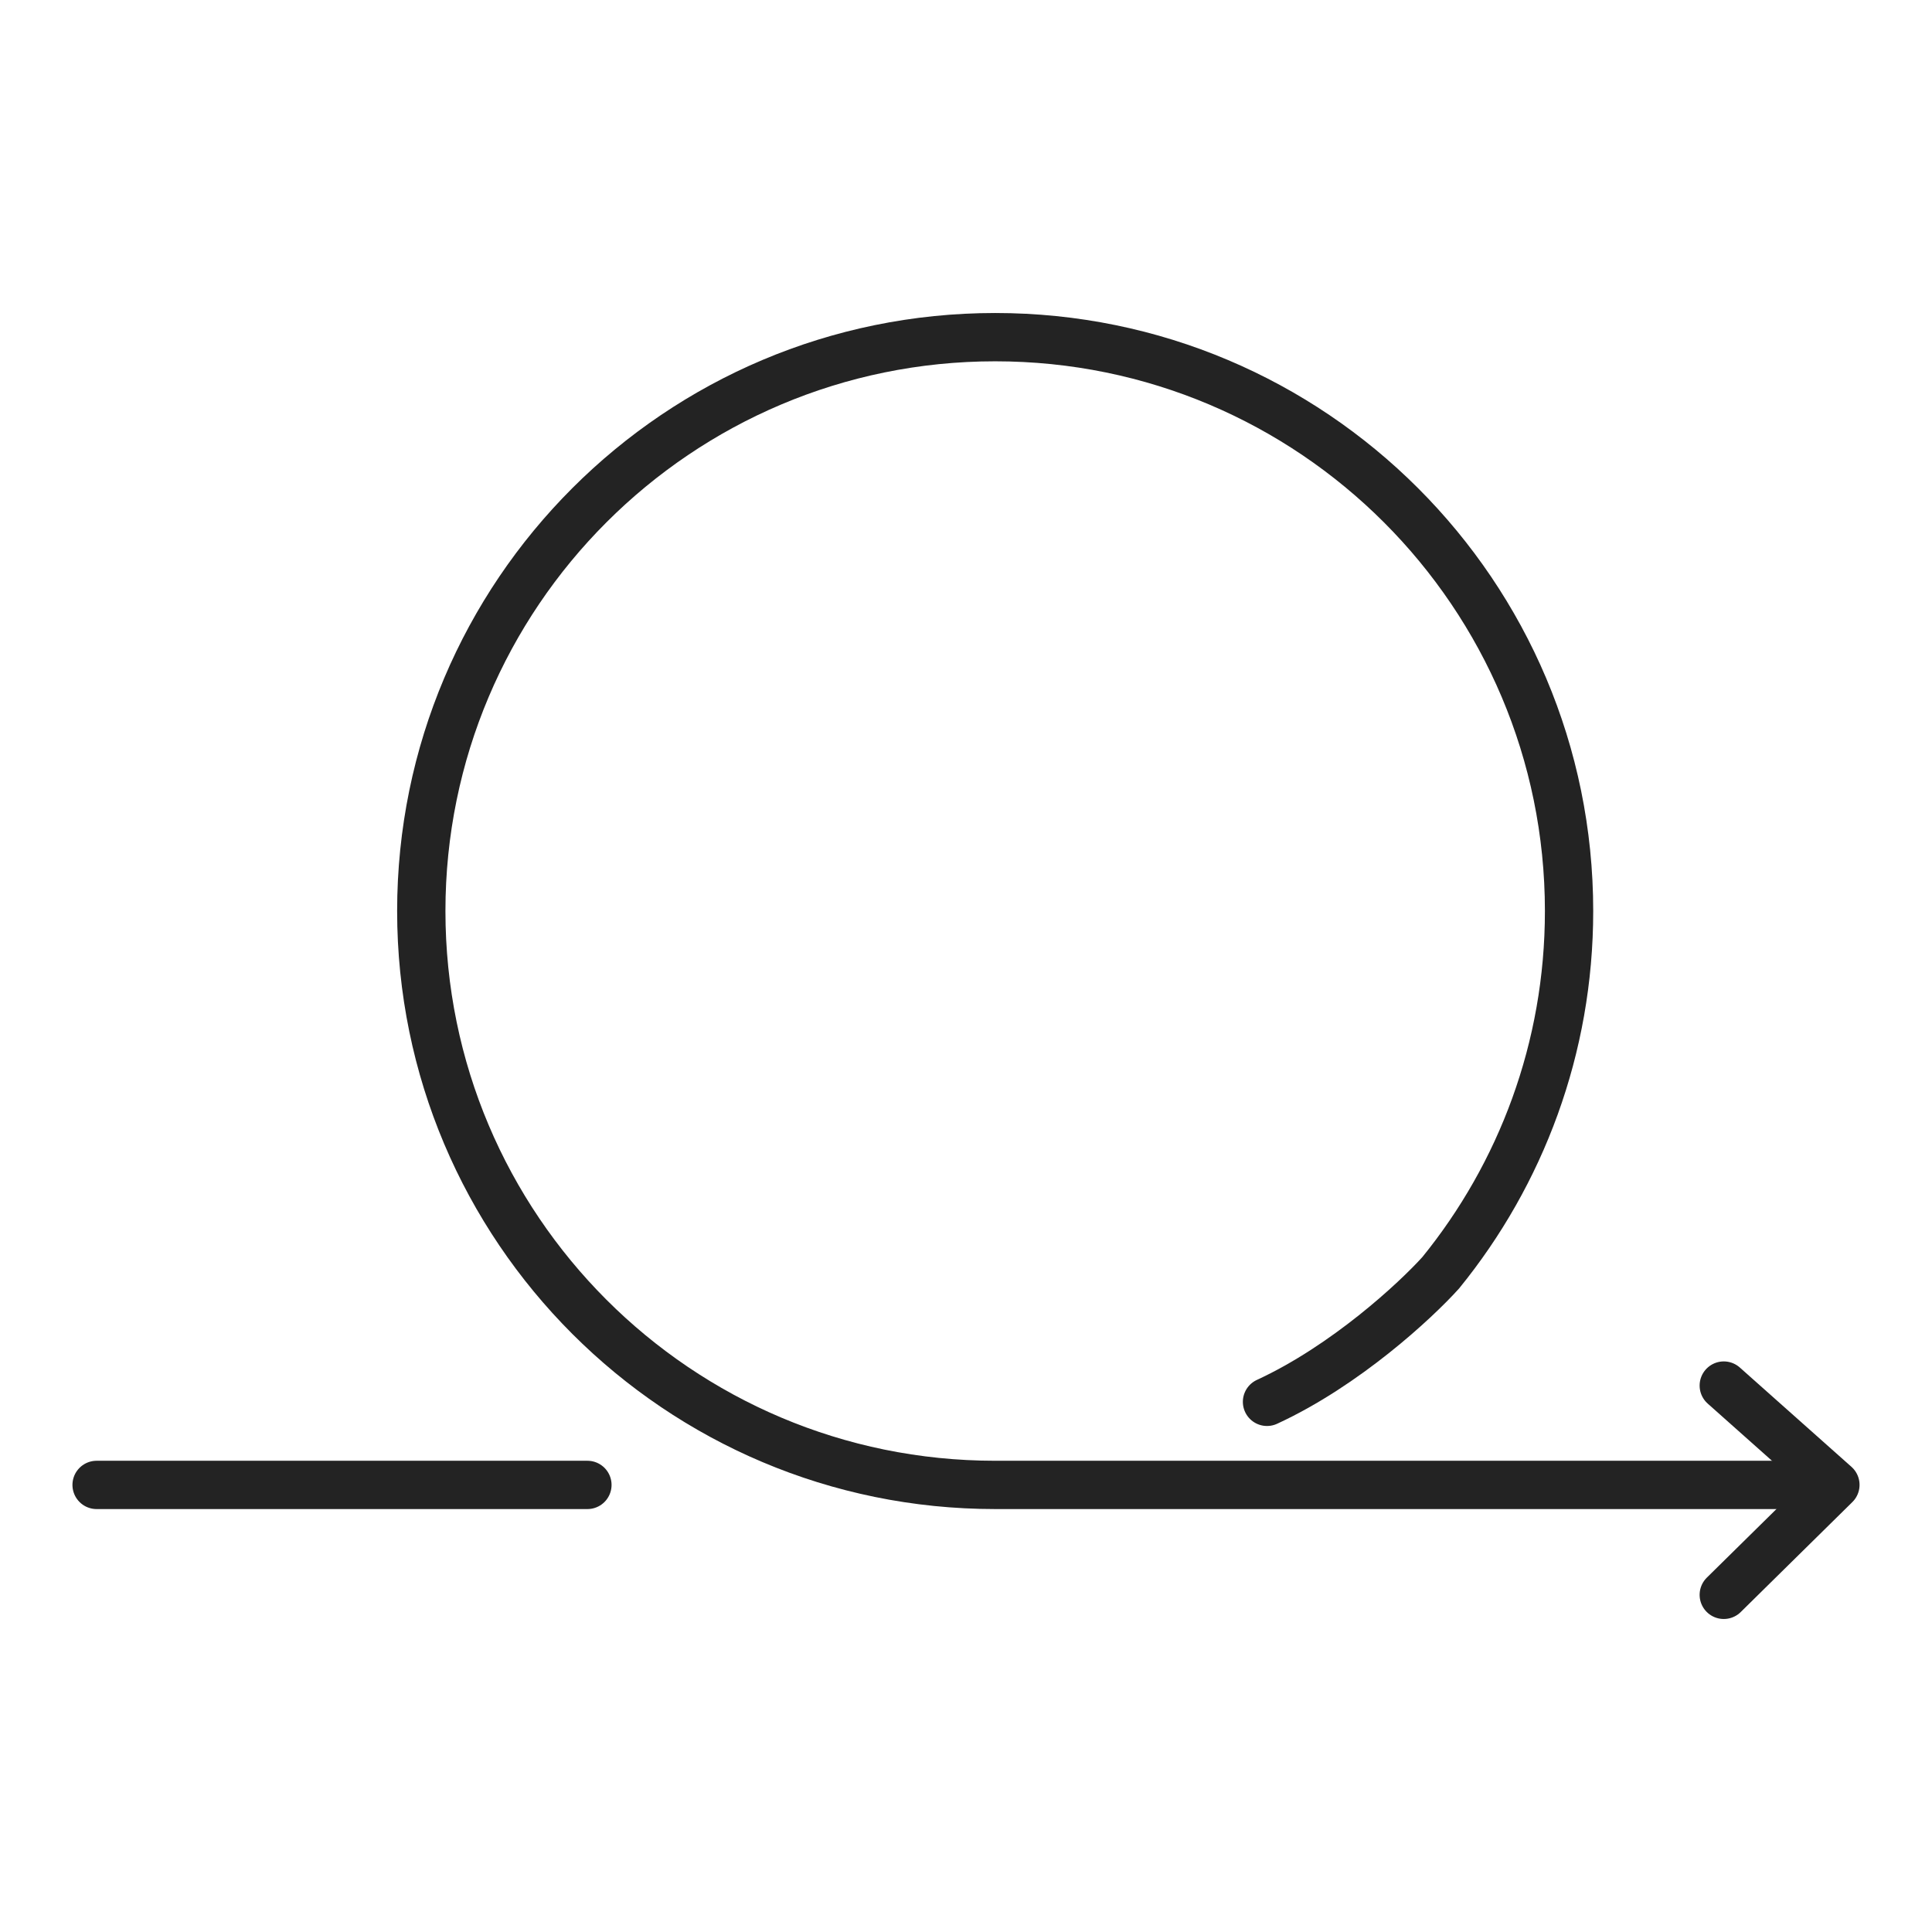 <svg width="90" height="90" viewBox="0 0 90 90" fill="none" xmlns="http://www.w3.org/2000/svg">
<path d="M83.645 69.173H46.359C31.595 69.173 19.625 57.204 19.625 42.439C19.625 27.675 31.595 15.706 46.359 15.706C61.124 15.706 73.093 27.675 73.093 42.439C73.093 48.828 70.852 54.693 67.113 59.292C65.94 60.592 62.681 63.615 59.022 65.303" stroke="#232323" stroke-width="2.25" stroke-linecap="round"/>
<path d="M80.3 64.545L85.5 69.171L80.3 74.294" stroke="#232323" stroke-width="2.25" stroke-linecap="round" stroke-linejoin="round"/>
<path d="M4.5 69.173H27.364" stroke="#232323" stroke-width="2.25" stroke-linecap="round"/>
</svg>
